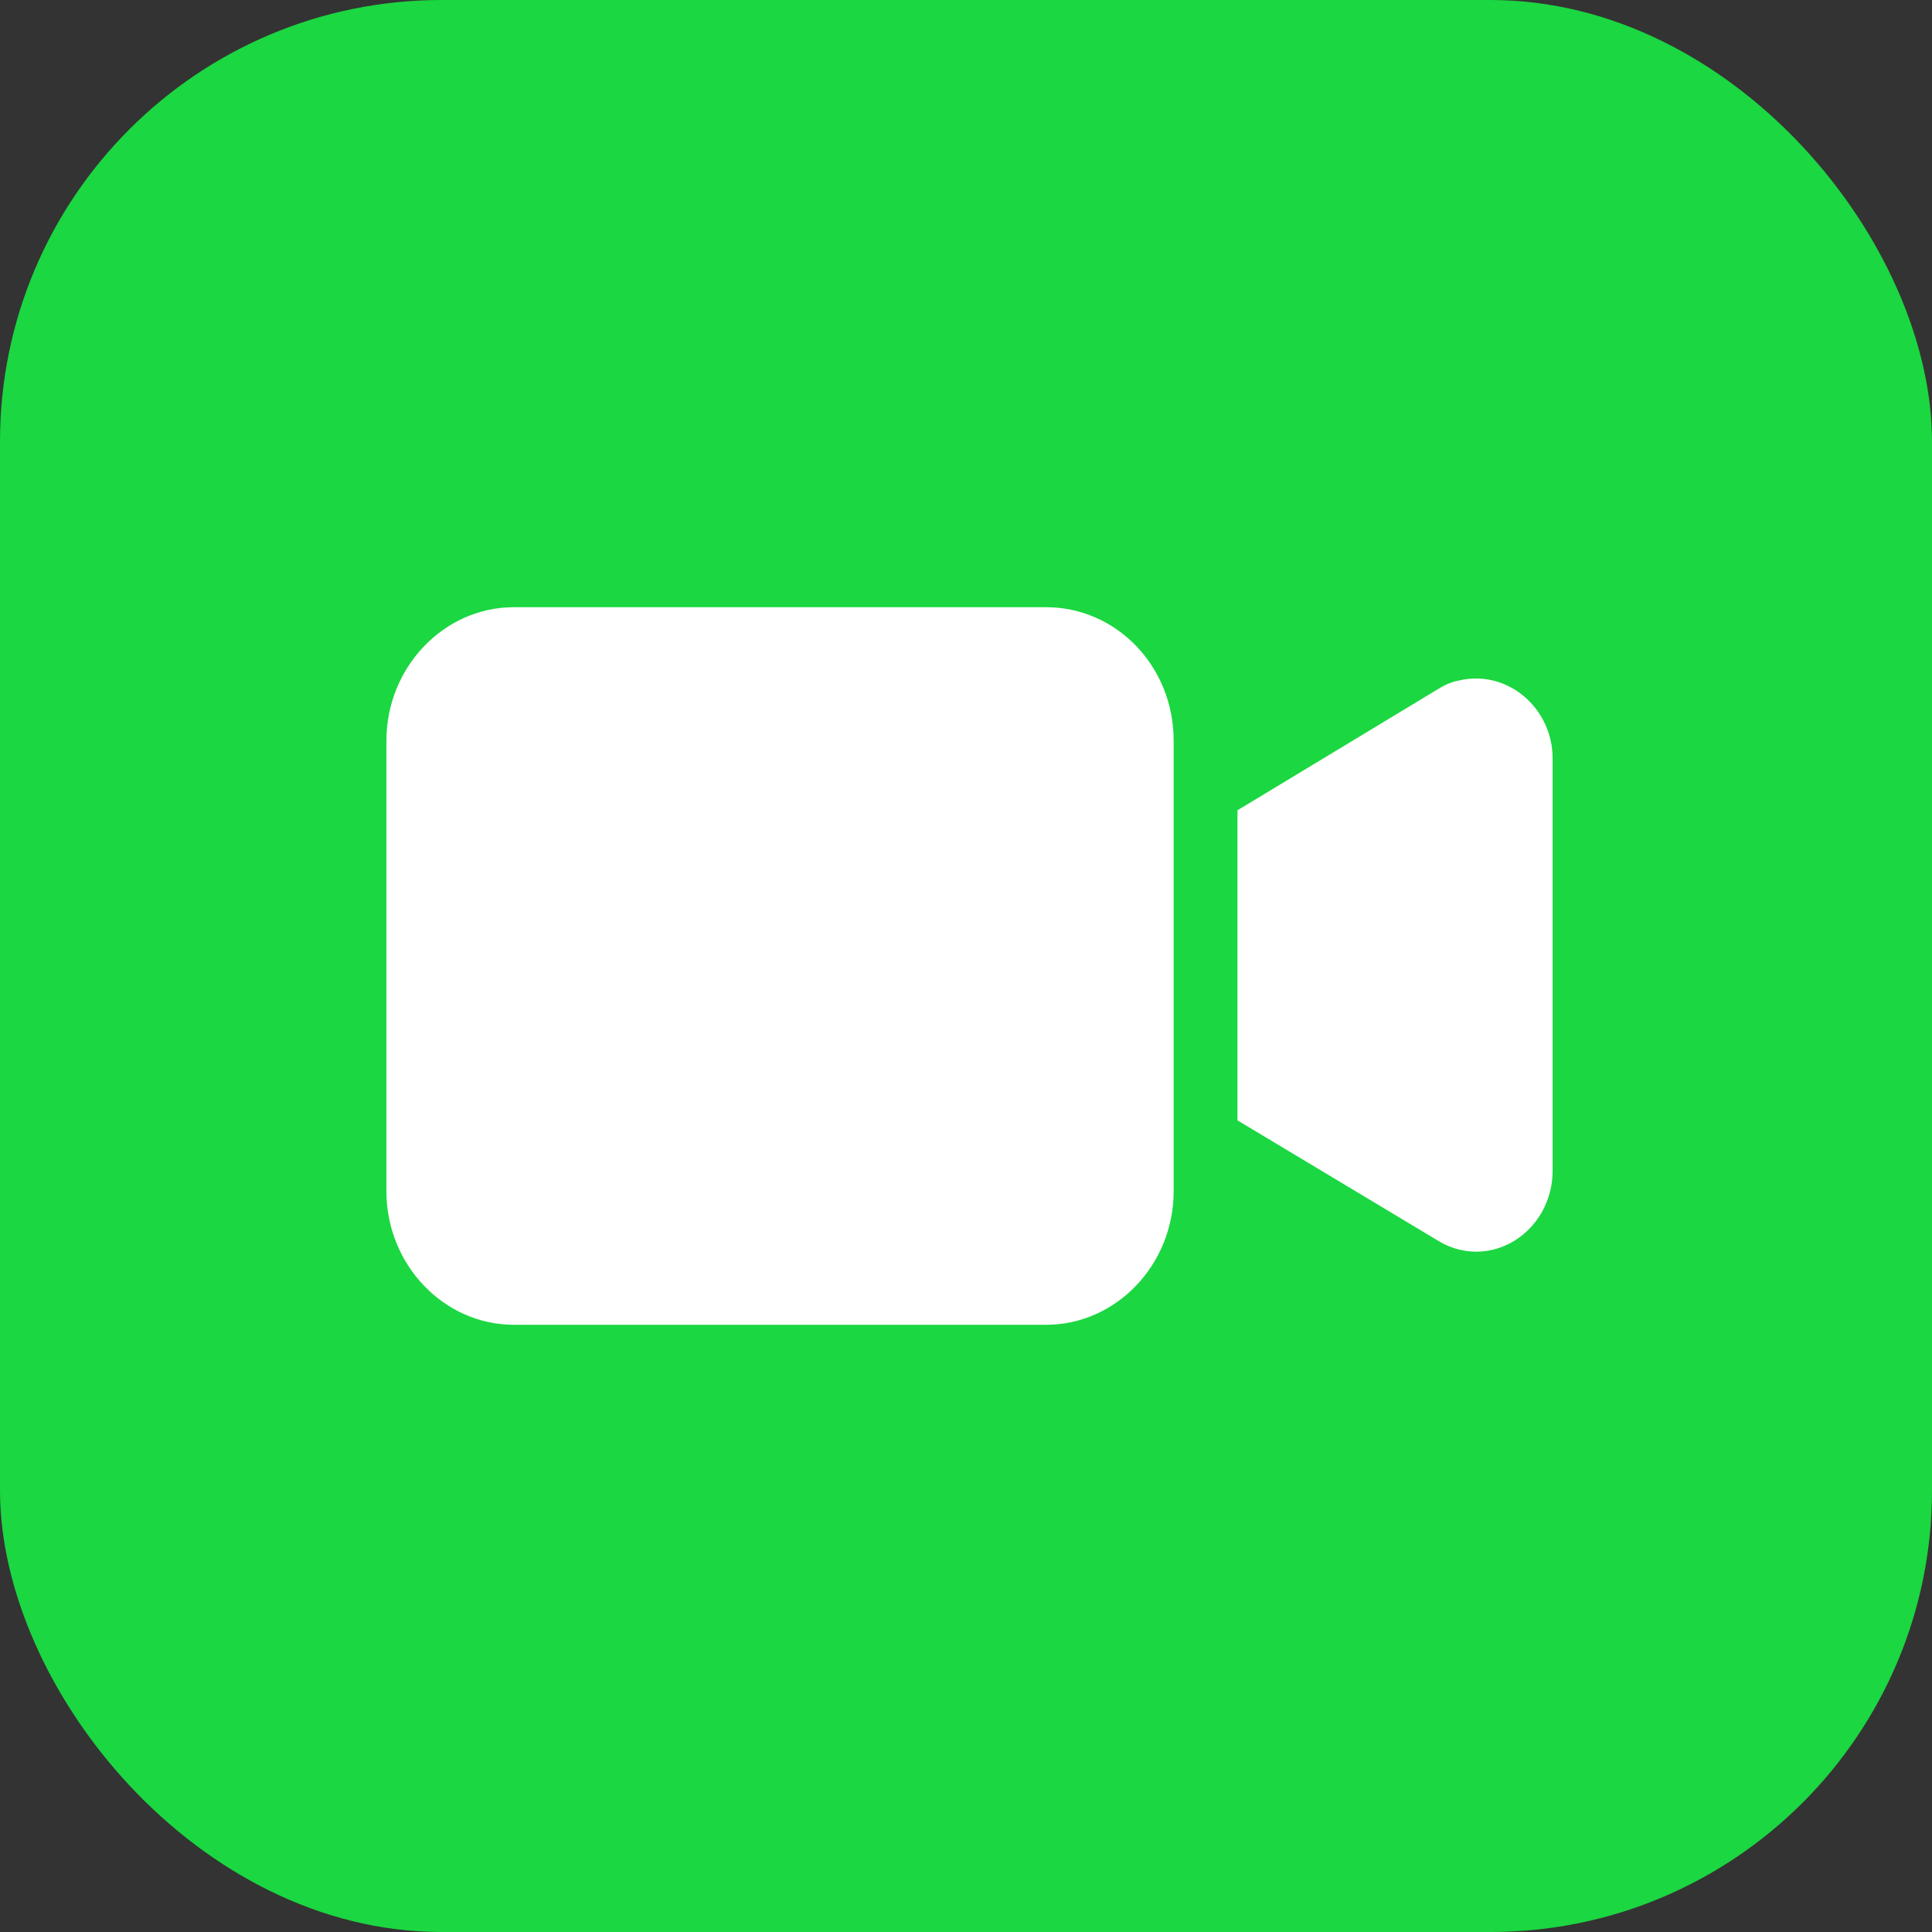 <svg width="35" height="35" viewBox="0 0 35 35" fill="none" xmlns="http://www.w3.org/2000/svg">
<rect x="0" y="0" width="35" height="35" fill="#333333" stroke="none"/>
<rect width="35" height="35" rx="8" fill="#1BD741"/>
<path d="M18.95 11H9.311C8.04 11 7 12.089 7 13.421V21.579C7 22.911 8.04 24 9.311 24H18.95C20.221 24 21.262 22.911 21.262 21.579V13.421C21.262 12.065 20.221 11 18.95 11Z" fill="white"/>
<path d="M26.417 12.331C26.278 12.355 26.139 12.428 26.024 12.5L22.418 14.679V20.296L26.047 22.474C26.717 22.886 27.549 22.644 27.942 21.942C28.058 21.724 28.127 21.482 28.127 21.215V13.735C28.127 12.839 27.318 12.113 26.417 12.331Z" fill="white"/>
</svg>
